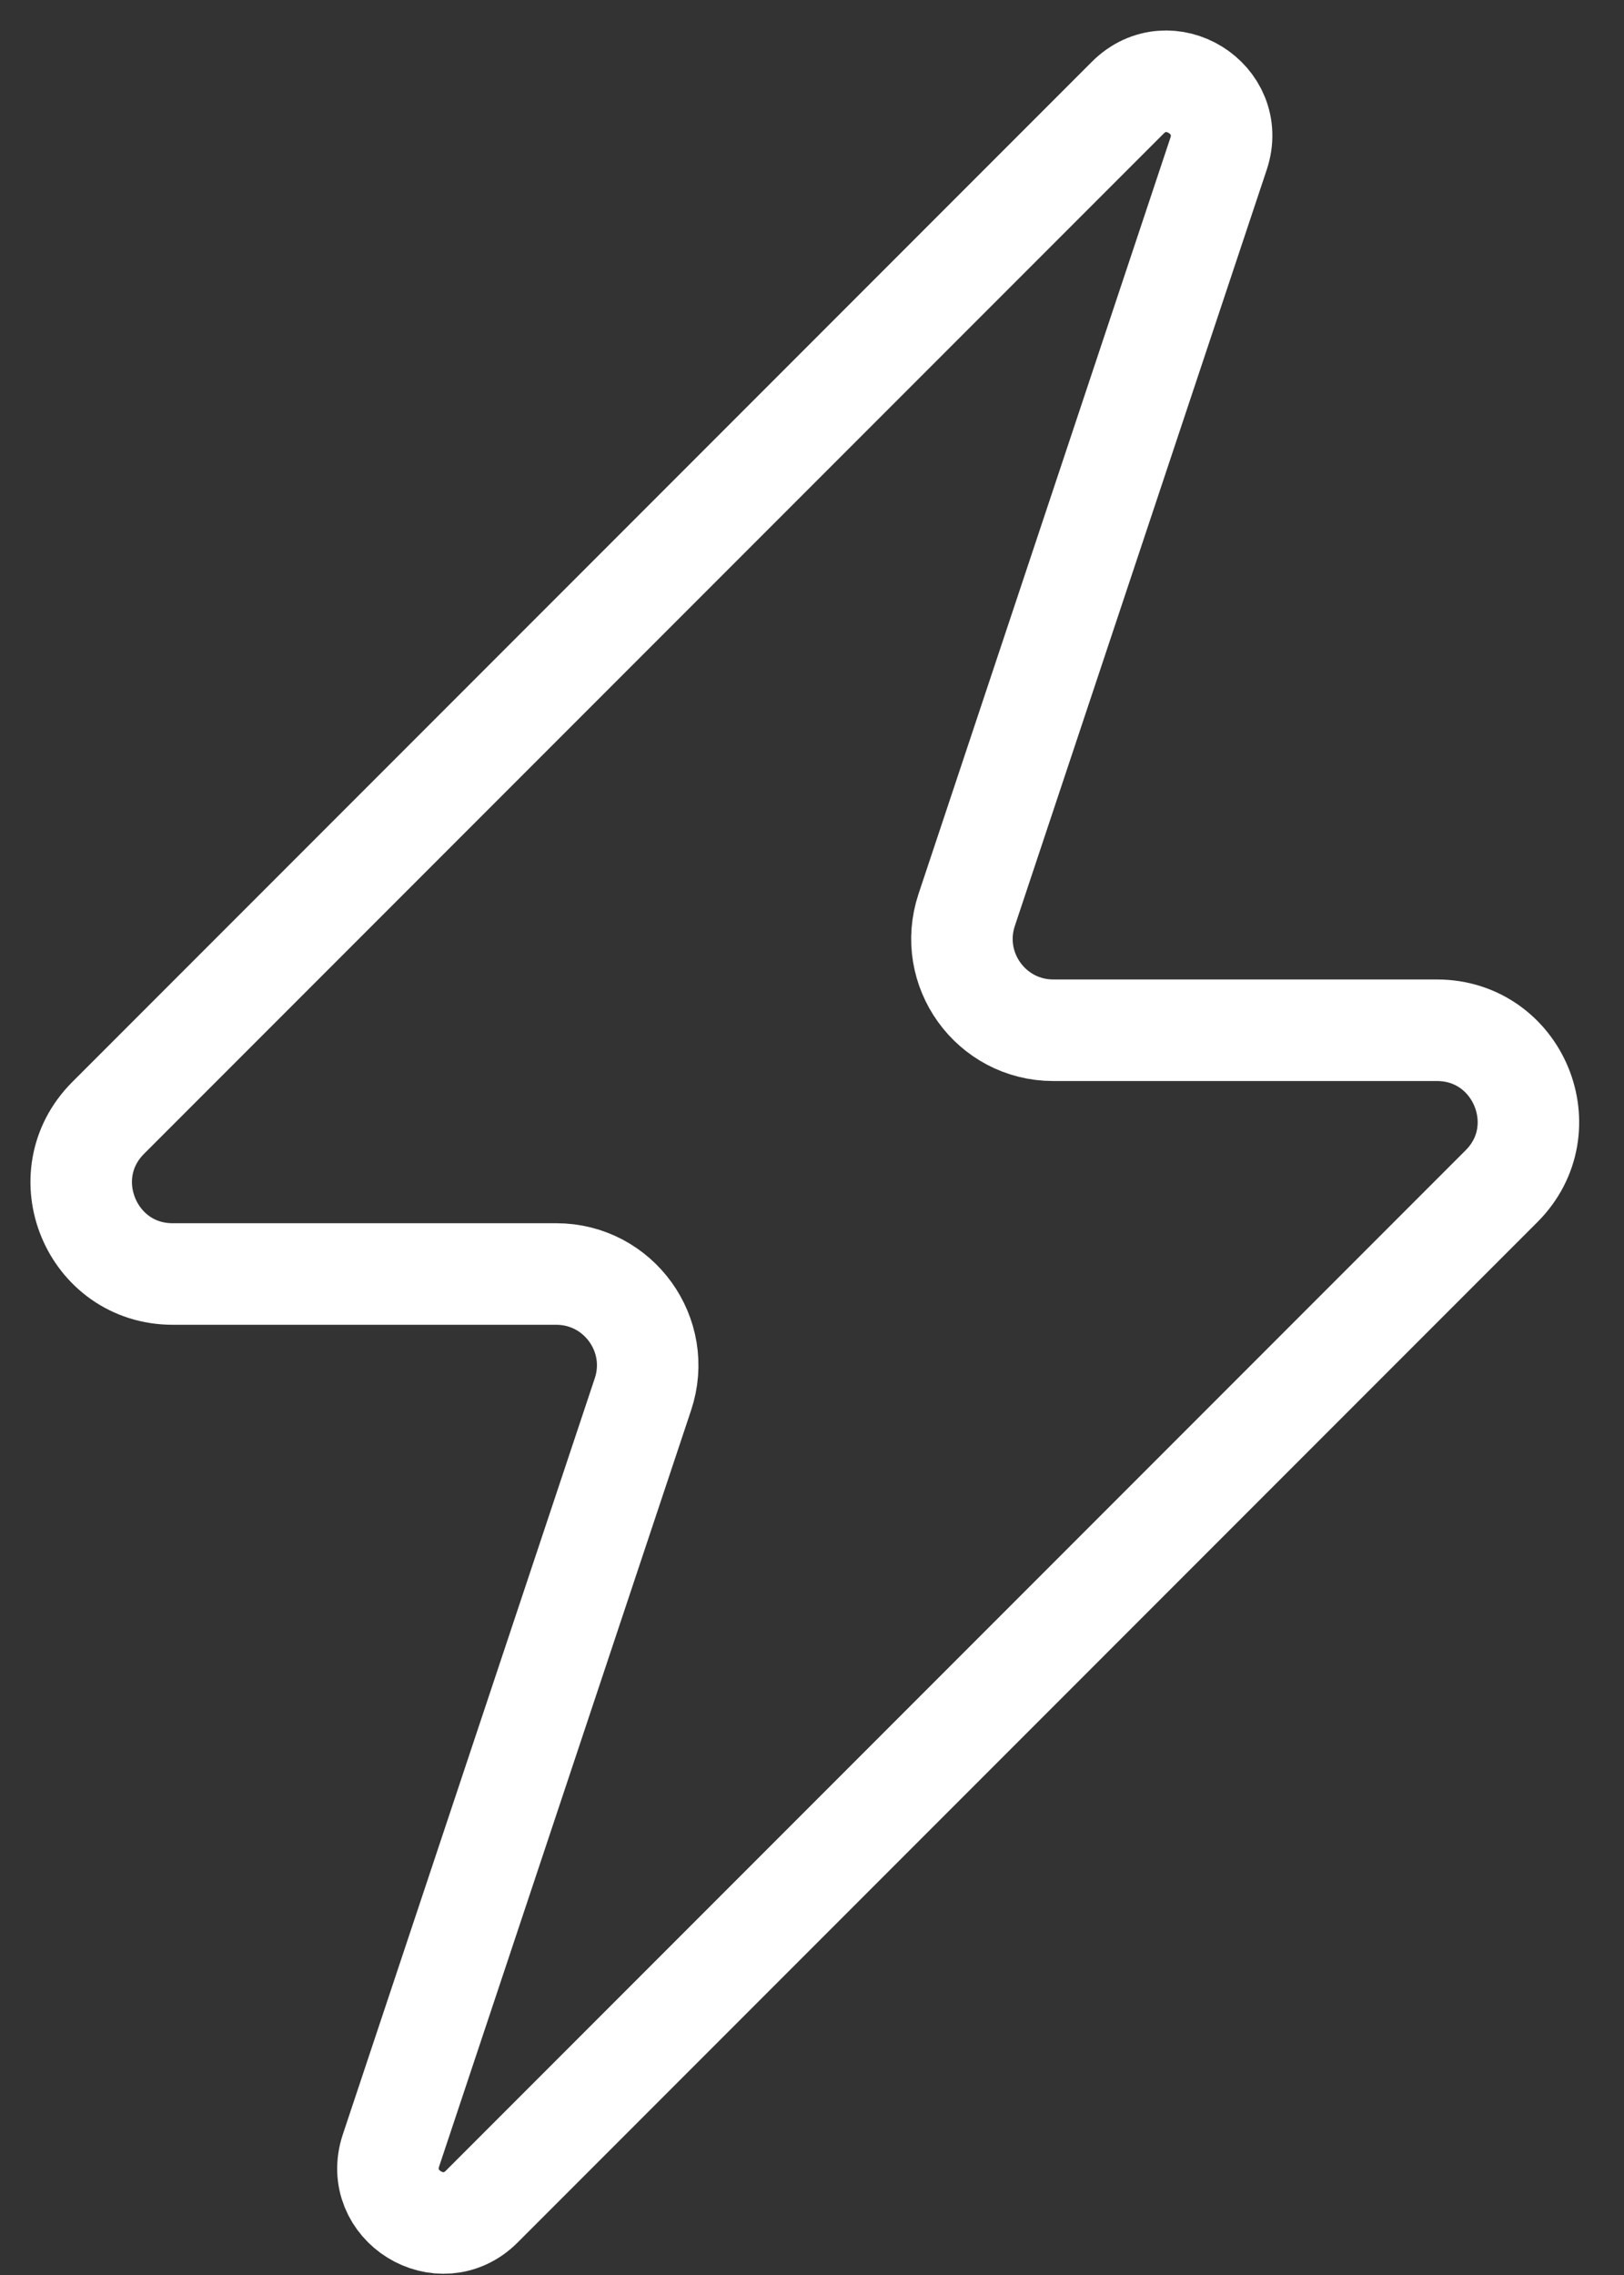 <svg width="20" height="28" viewBox="0 0 20 28" fill="none" xmlns="http://www.w3.org/2000/svg">
<rect x="0" y="0" width="20" height="28" fill="#333333" stroke="none"/>
<path d="M1.332 13.759L13.889 1.202C14.393 0.698 15.232 1.217 15.007 1.892L11.905 11.199C11.662 11.928 12.204 12.68 12.972 12.68H17.695C18.698 12.68 19.2 13.892 18.491 14.6L5.933 27.158C5.429 27.662 4.59 27.143 4.815 26.467L7.918 17.16C8.161 16.432 7.618 15.68 6.85 15.68H2.127C1.125 15.68 0.623 14.468 1.332 13.759Z" stroke="white" stroke-width="1.25" stroke-linecap="round"/>
</svg>
